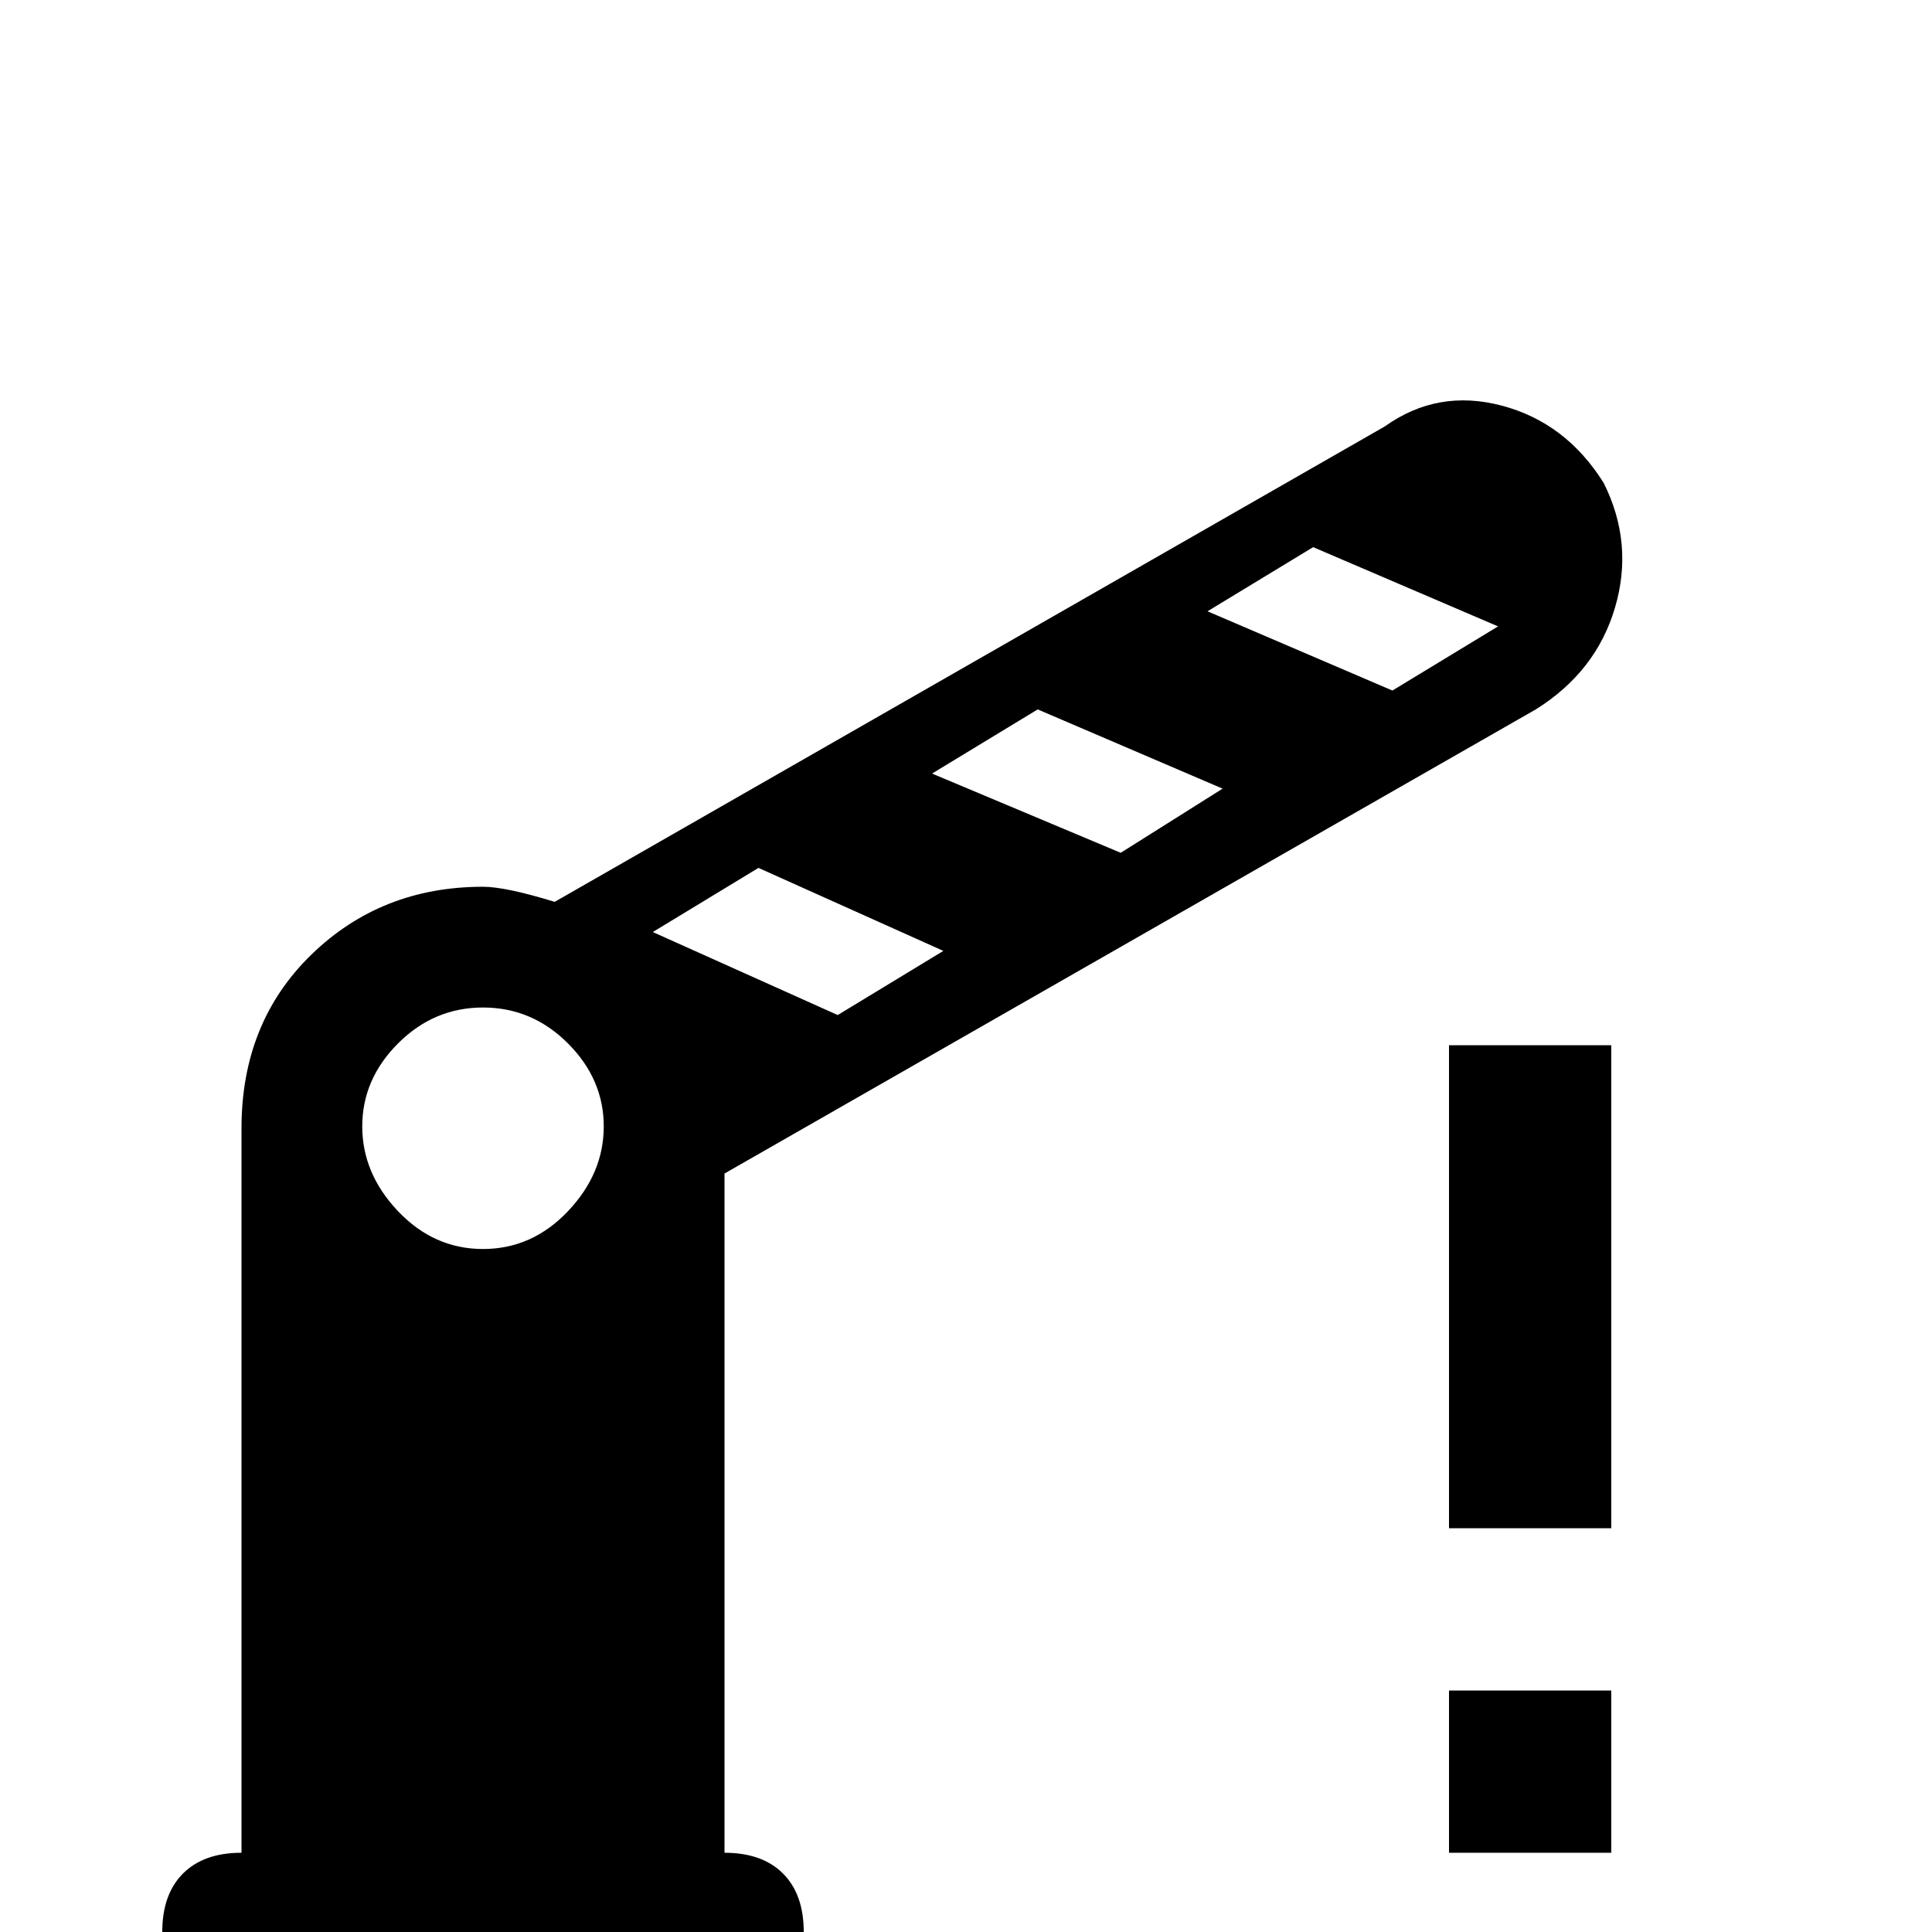<svg xmlns="http://www.w3.org/2000/svg" viewBox="0 -512 512 512">
	<path fill="#000000" d="M425 -384Q415 -400 398 -404.5Q381 -409 367 -399L147 -273Q134 -277 128 -277Q101 -277 82.5 -259Q64 -241 64 -213V-21Q54 -21 48.5 -15.5Q43 -10 43 0V21H213V0Q213 -10 207.5 -15.5Q202 -21 192 -21V-201L407 -324Q423 -334 428 -351Q433 -368 425 -384ZM128 -181Q115 -181 105.5 -191Q96 -201 96 -213.5Q96 -226 105.5 -235.5Q115 -245 128 -245Q141 -245 150.5 -235.5Q160 -226 160 -213.5Q160 -201 150.5 -191Q141 -181 128 -181ZM222 -243L173 -265L201 -282L250 -260ZM297 -286L247 -307L275 -324L324 -303ZM369 -329L320 -350L348 -367L397 -346ZM427 -64H384V-21H427ZM427 -235H384V-107H427Z"/>
</svg>